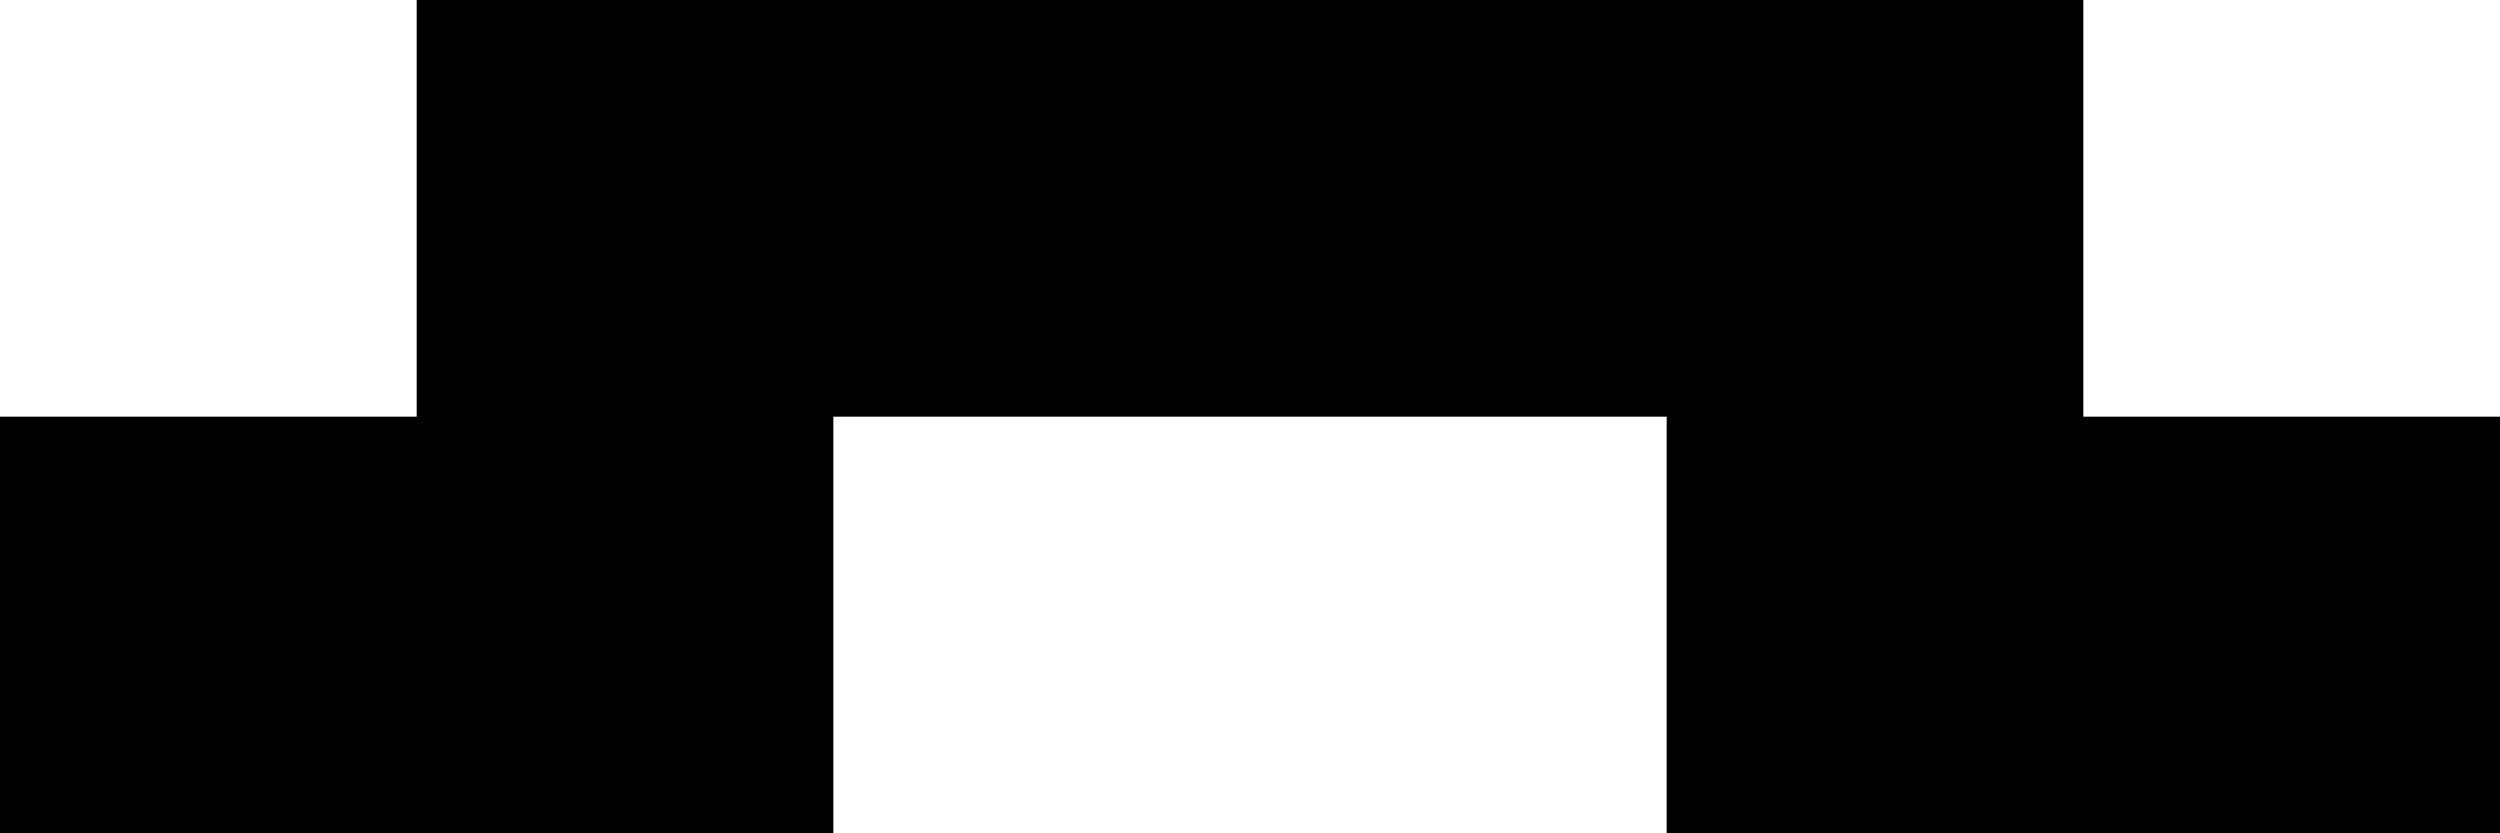 <?xml version="1.0" encoding="UTF-8" standalone="no"?>
<!DOCTYPE svg PUBLIC "-//W3C//DTD SVG 1.1//EN" "http://www.w3.org/Graphics/SVG/1.1/DTD/svg11.dtd">
<svg width="100%" height="100%" viewBox="0 0 300 100" version="1.1" xmlns="http://www.w3.org/2000/svg" xmlns:xlink="http://www.w3.org/1999/xlink" xml:space="preserve" xmlns:serif="http://www.serif.com/" style="fill-rule:evenodd;clip-rule:evenodd;stroke-linejoin:round;stroke-miterlimit:2;">
    <g transform="matrix(1,0,0,1,-100,-100)">
        <g id="asciicircum" transform="matrix(50,0,0,50,-12800,-3900)">
            <path d="M263,81L263,80L259,80L259,81L258,81L258,82L260,82L260,81L262,81L262,82L264,82L264,81L263,81Z"/>
        </g>
    </g>
</svg>
